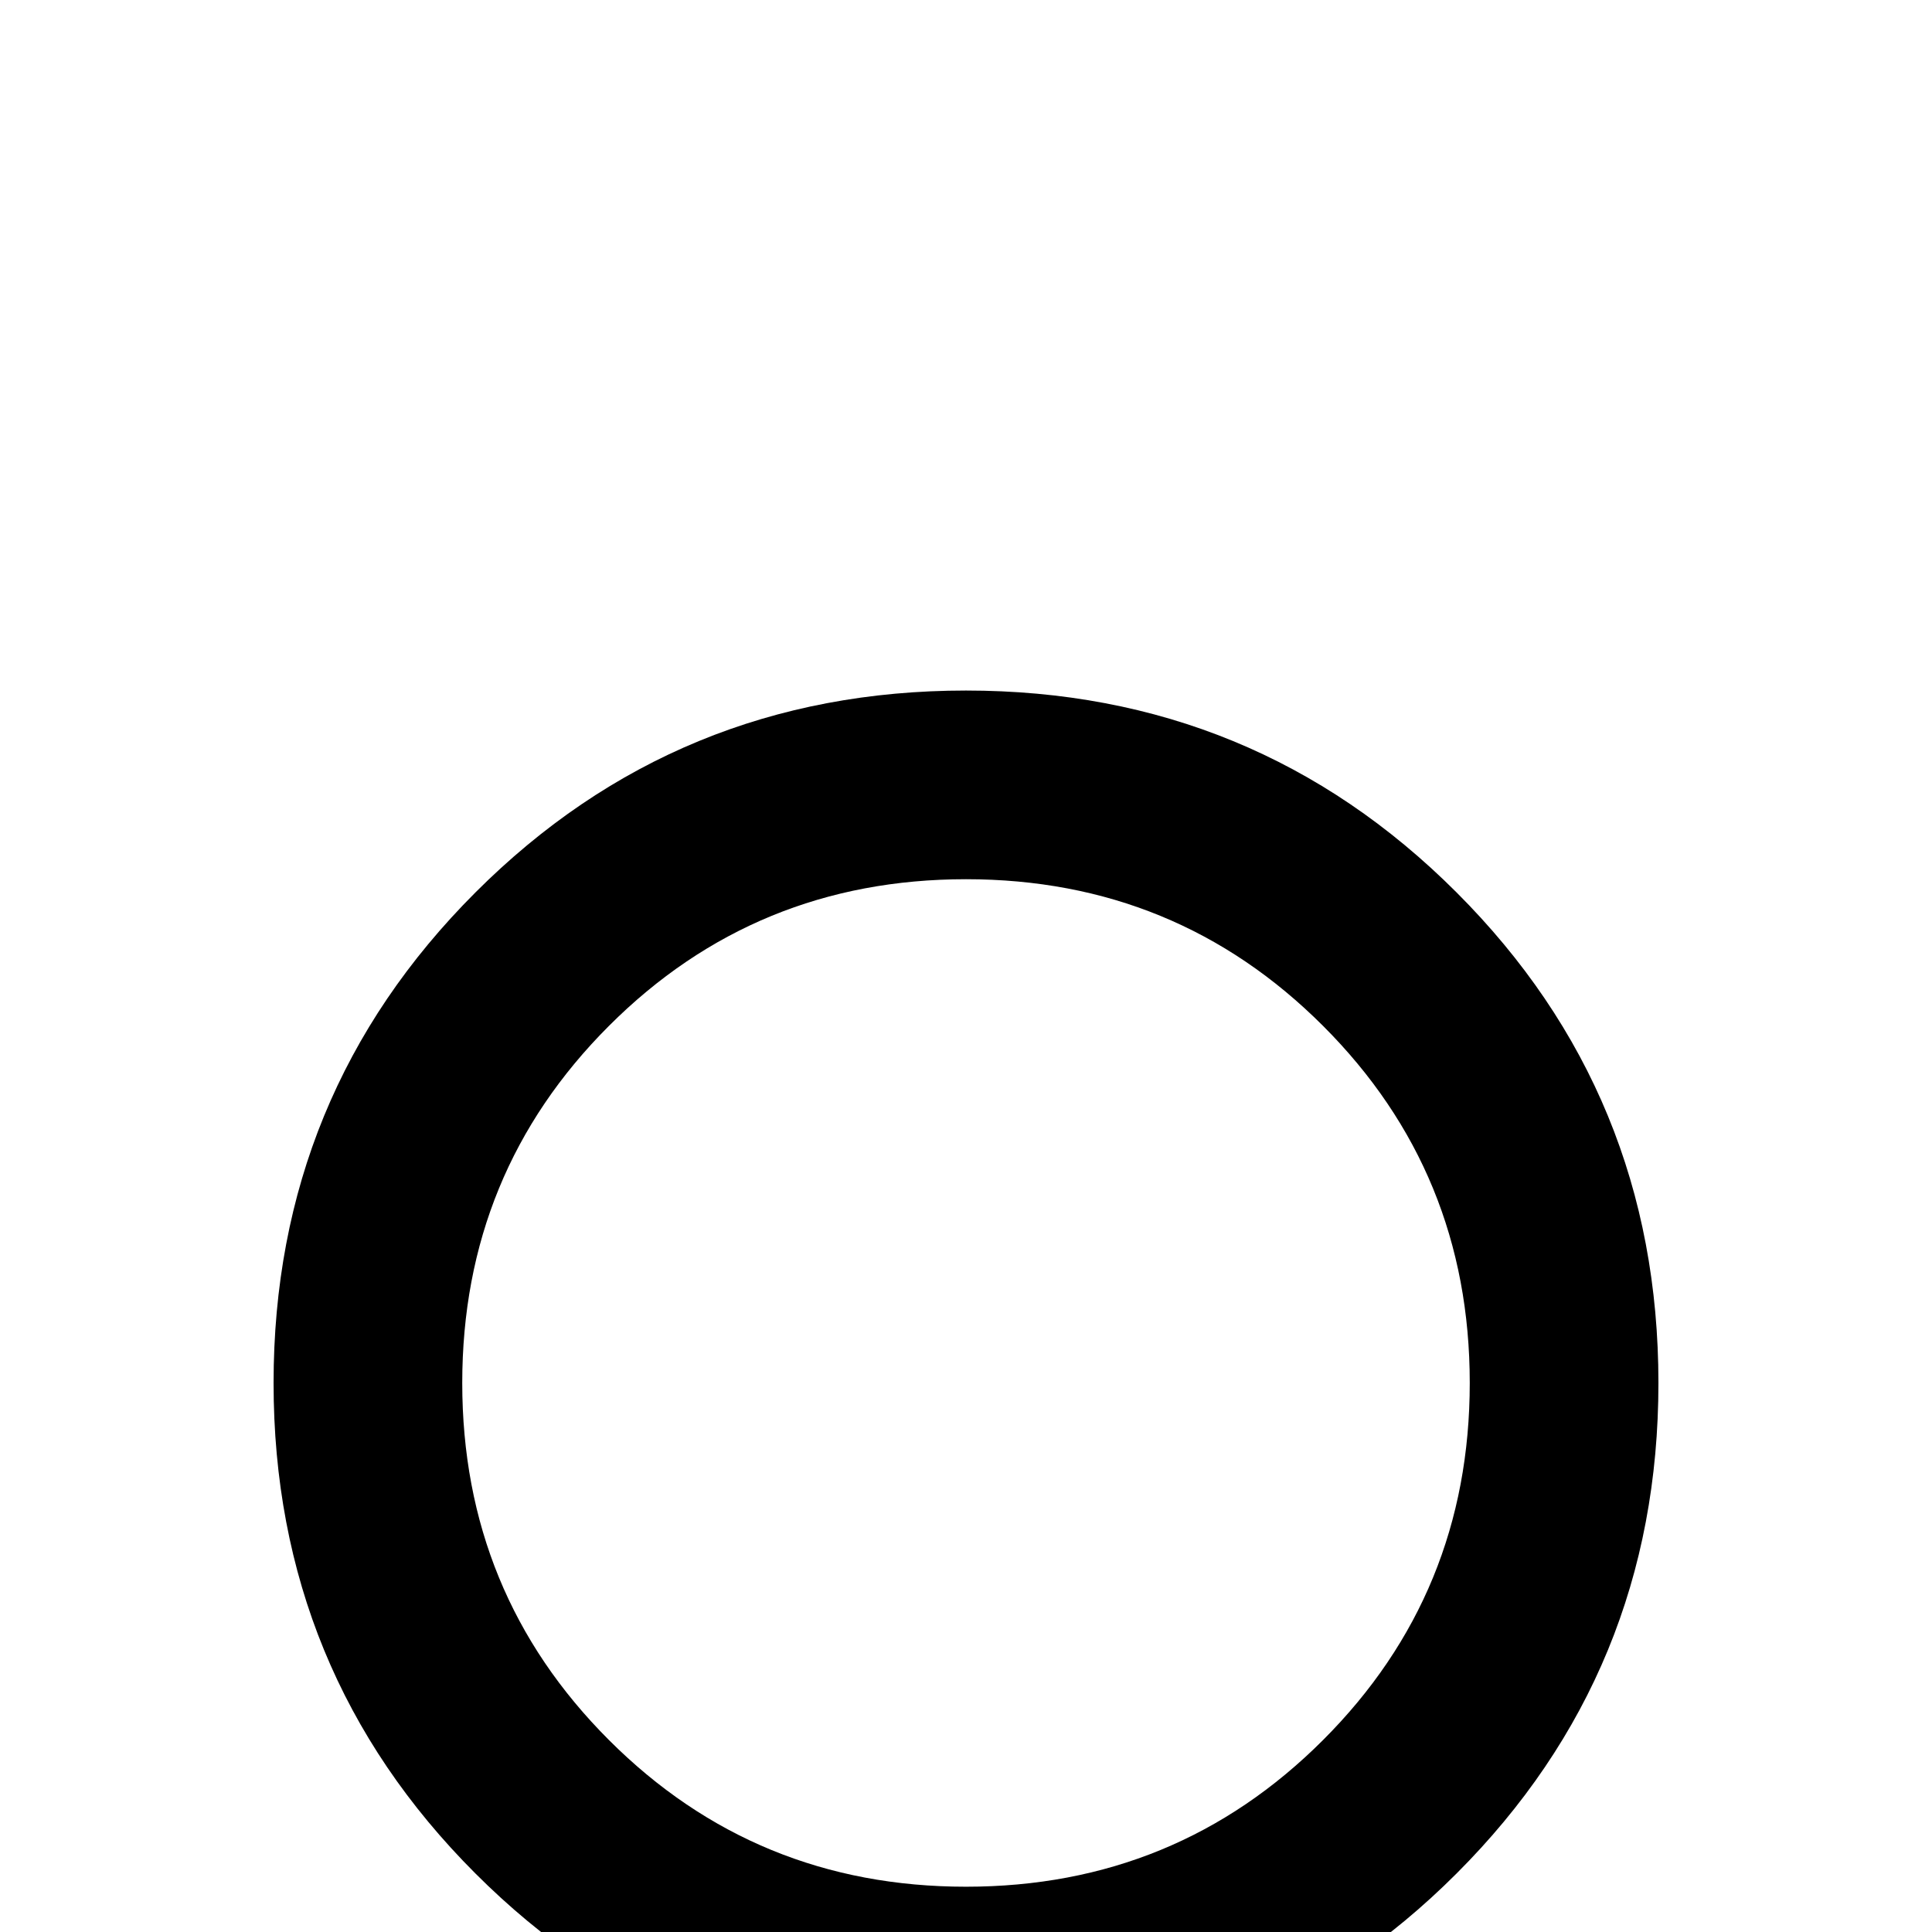 <?xml version="1.0" standalone="no"?>
<!DOCTYPE svg PUBLIC "-//W3C//DTD SVG 1.1//EN" "http://www.w3.org/Graphics/SVG/1.1/DTD/svg11.dtd" >
<svg viewBox="0 -442 2048 2048">
  <g transform="matrix(1 0 0 -1 0 1606)">
   <path fill="currentColor"
d="M1758 582q0 -306 -214 -520t-520 -214t-520 214t-214 520t214 520t520 214t520 -214t214 -520zM1558 582q0 223 -155.5 378.5t-378.5 155.5t-378.5 -155.5t-155.5 -378.5t155.5 -378.5t378.5 -155.5t378.5 155.5t155.5 378.5z" />
  </g>

</svg>
